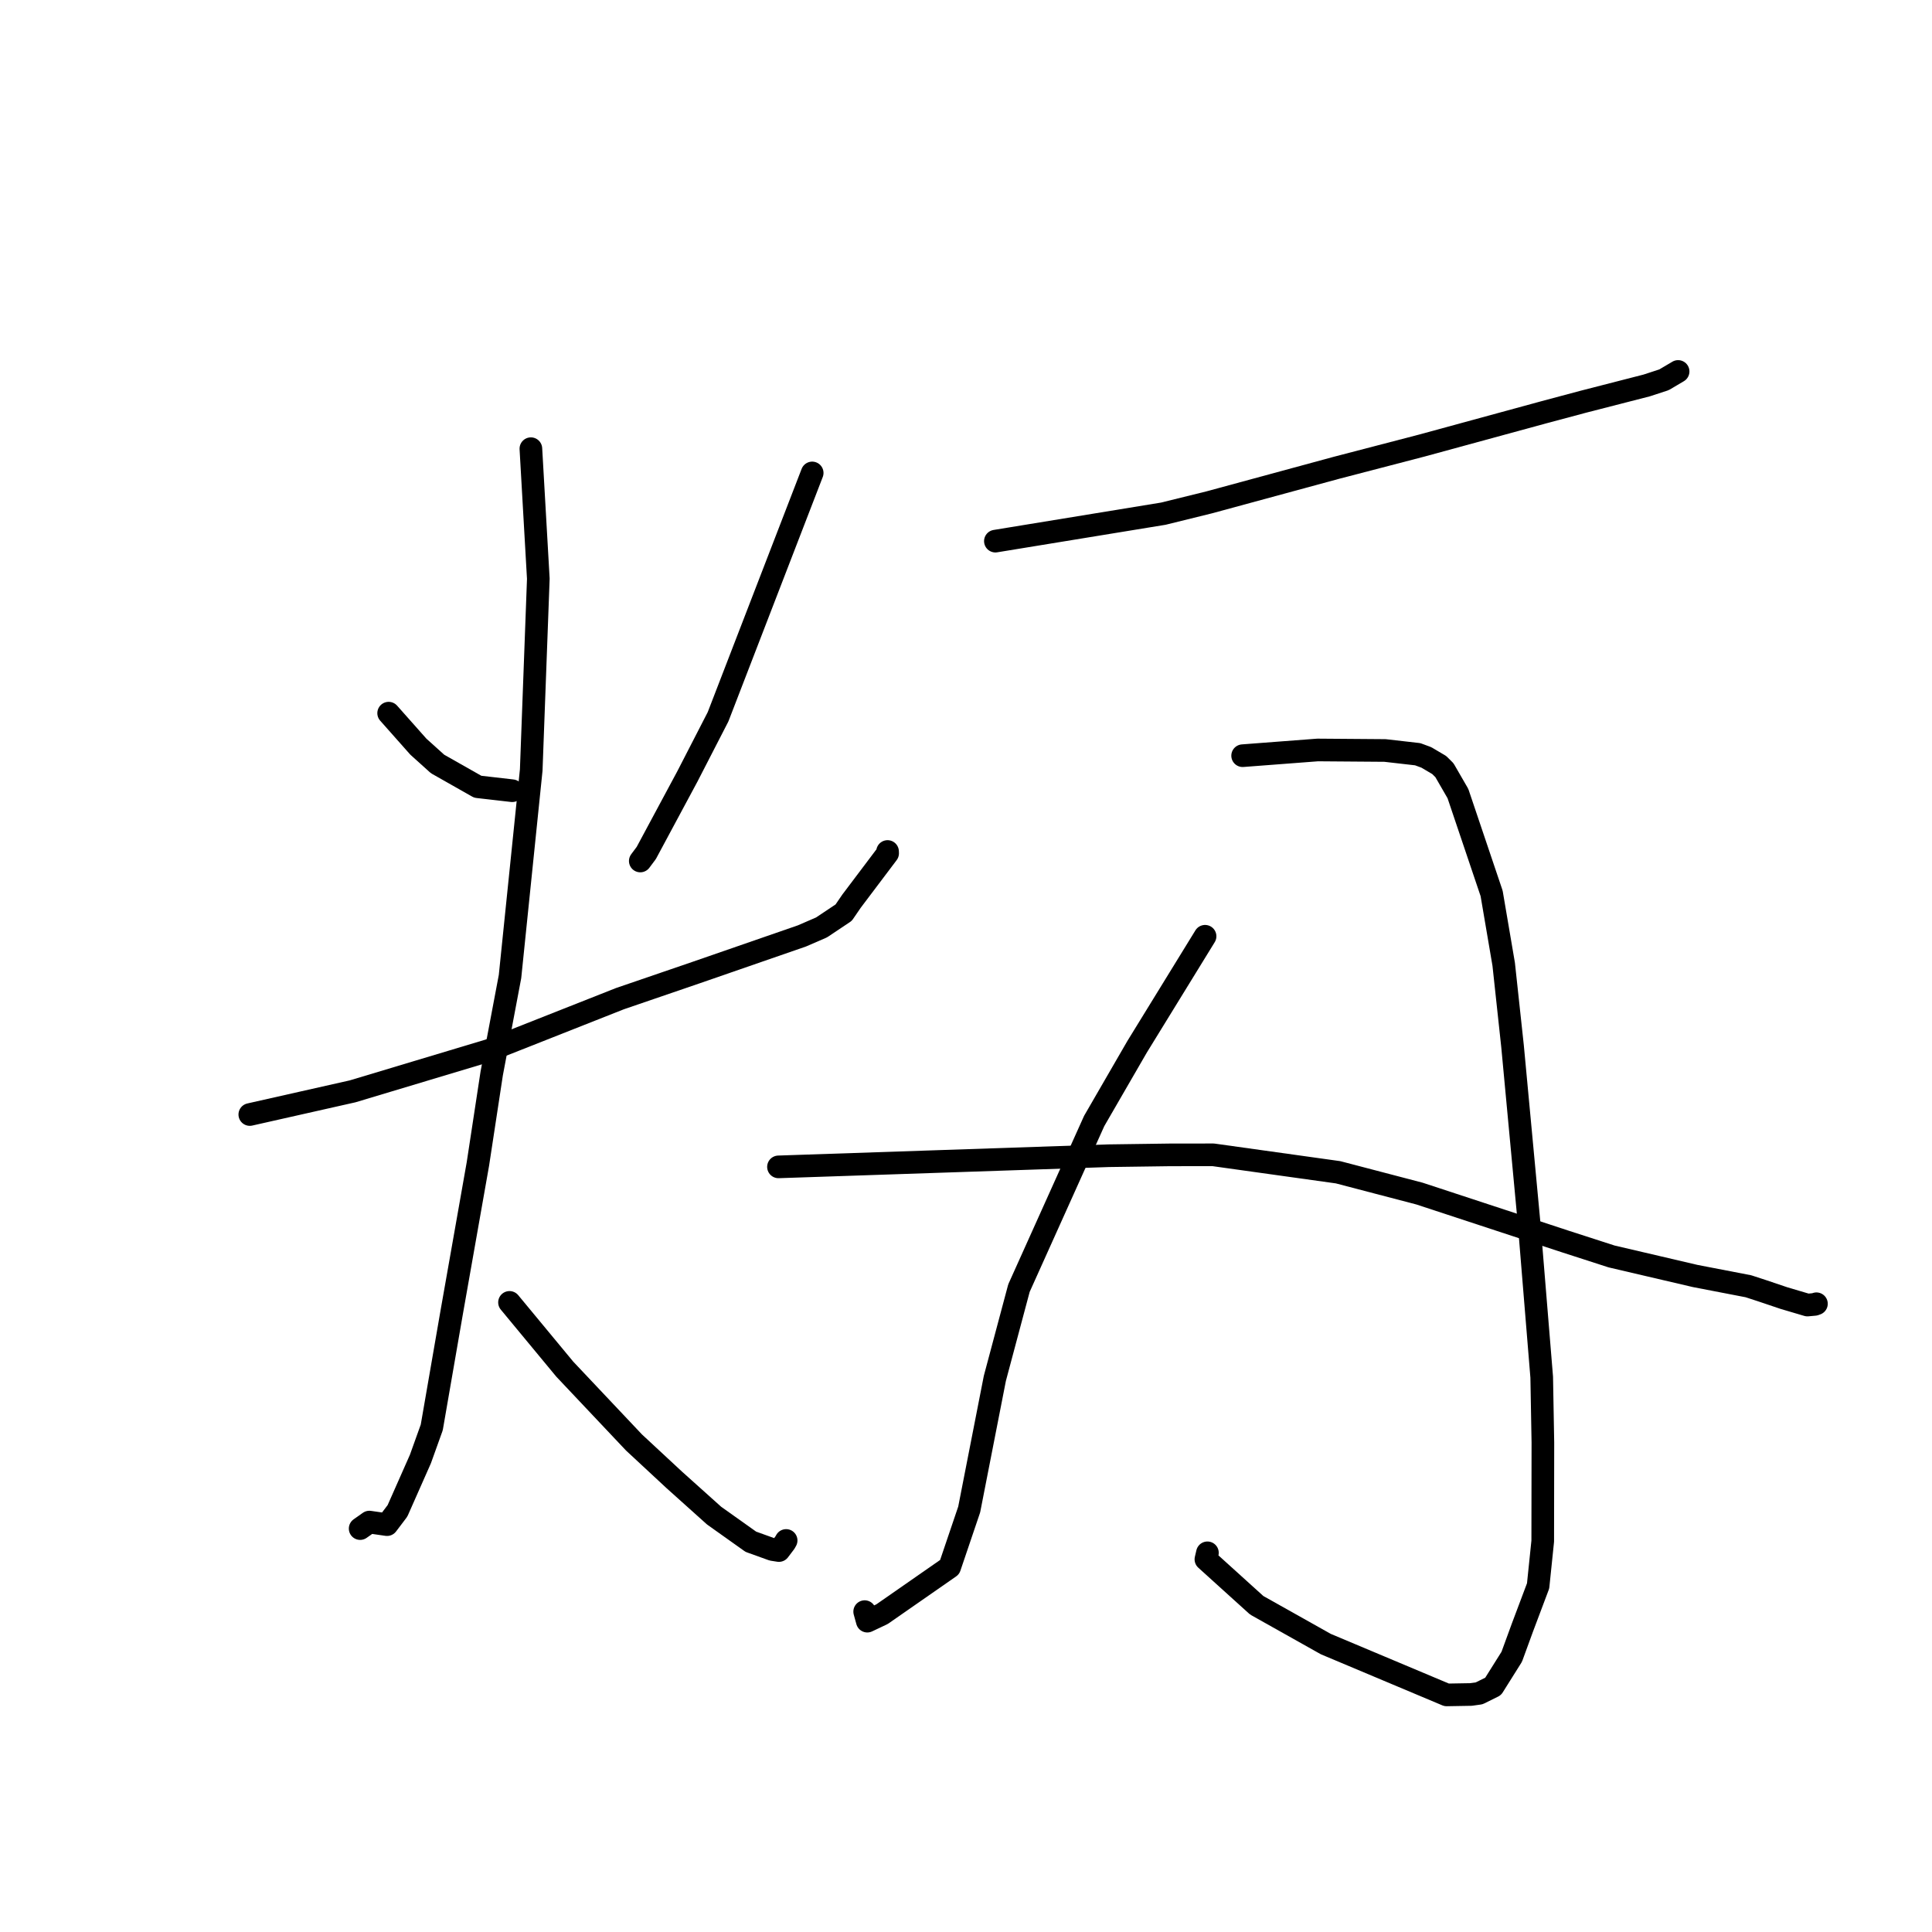 <?xml version="1.0" standalone="no"?>
    <svg width="256" height="256" xmlns="http://www.w3.org/2000/svg" version="1.1">
    <polyline stroke="black" stroke-width="3" stroke-linecap="round" fill="transparent" stroke-linejoin="round" points="51.498 94.498 53.467 96.718 55.436 98.938 57.979 101.23 63.306 104.249 67.462 104.726 67.873 104.774 " />
        <polyline stroke="black" stroke-width="3" stroke-linecap="round" fill="transparent" stroke-linejoin="round" points="107.619 62.667 101.381 78.826 95.143 94.986 91.077 102.89 85.636 113.022 84.841 114.086 " />
        <polyline stroke="black" stroke-width="3" stroke-linecap="round" fill="transparent" stroke-linejoin="round" points="33.1 147.679 39.911 146.144 46.723 144.609 64.811 139.175 82.145 132.327 92.212 128.88 106.266 124.013 108.86 122.888 111.792 120.928 112.833 119.408 117.615 113.067 117.606 112.828 " />
        <polyline stroke="black" stroke-width="3" stroke-linecap="round" fill="transparent" stroke-linejoin="round" points="70.345 59.454 70.837 68.072 71.33 76.69 70.39 102.033 67.581 129.387 65.153 142.243 63.324 154.234 59.831 174.016 57.21 189.141 55.705 193.334 52.667 200.197 51.285 202.022 48.942 201.684 47.854 202.452 47.722 202.545 " />
        <polyline stroke="black" stroke-width="3" stroke-linecap="round" fill="transparent" stroke-linejoin="round" points="67.512 172.574 71.174 176.997 74.836 181.42 84.002 191.13 89.356 196.103 94.622 200.828 99.491 204.29 102.355 205.321 103.211 205.455 104.001 204.413 104.167 204.119 " />
        <polyline stroke="black" stroke-width="3" stroke-linecap="round" fill="transparent" stroke-linejoin="round" points="131.894 71.703 143.02 69.884 154.145 68.065 160.213 66.568 177.076 61.988 188.381 59.044 204.435 54.665 209.728 53.249 218.189 51.076 220.489 50.324 222.291 49.261 222.353 49.223 222.358 49.22 " />
        <polyline stroke="black" stroke-width="3" stroke-linecap="round" fill="transparent" stroke-linejoin="round" points="159.678 124.06 155.176 131.38 150.674 138.7 144.987 148.531 135.017 170.683 131.823 182.642 128.423 200.013 125.834 207.653 116.876 213.885 114.922 214.811 114.578 213.564 114.574 213.55 " />
        <polyline stroke="black" stroke-width="3" stroke-linecap="round" fill="transparent" stroke-linejoin="round" points="164.656 100.133 169.627 99.754 174.597 99.375 183.521 99.443 187.853 99.939 188.994 100.36 190.707 101.372 191.396 102.058 193.183 105.152 197.648 118.381 199.247 127.768 200.419 138.626 202.615 162.097 204.285 182.481 204.44 191.15 204.42 204.21 203.808 210.136 201.734 215.645 200.314 219.53 197.846 223.461 195.998 224.375 194.906 224.528 191.692 224.583 175.682 217.851 166.522 212.708 159.789 206.617 159.99 205.757 " />
        <polyline stroke="black" stroke-width="3" stroke-linecap="round" fill="transparent" stroke-linejoin="round" points="103.152 154.617 125.04 153.878 146.927 153.138 155.013 153.027 160.761 153.02 177.301 155.332 188.097 158.158 207.381 164.496 213.542 166.486 224.623 169.075 231.674 170.436 233.474 171.023 236.394 172.007 239.496 172.925 240.446 172.839 240.656 172.765 240.687 172.754 " />
        </svg>